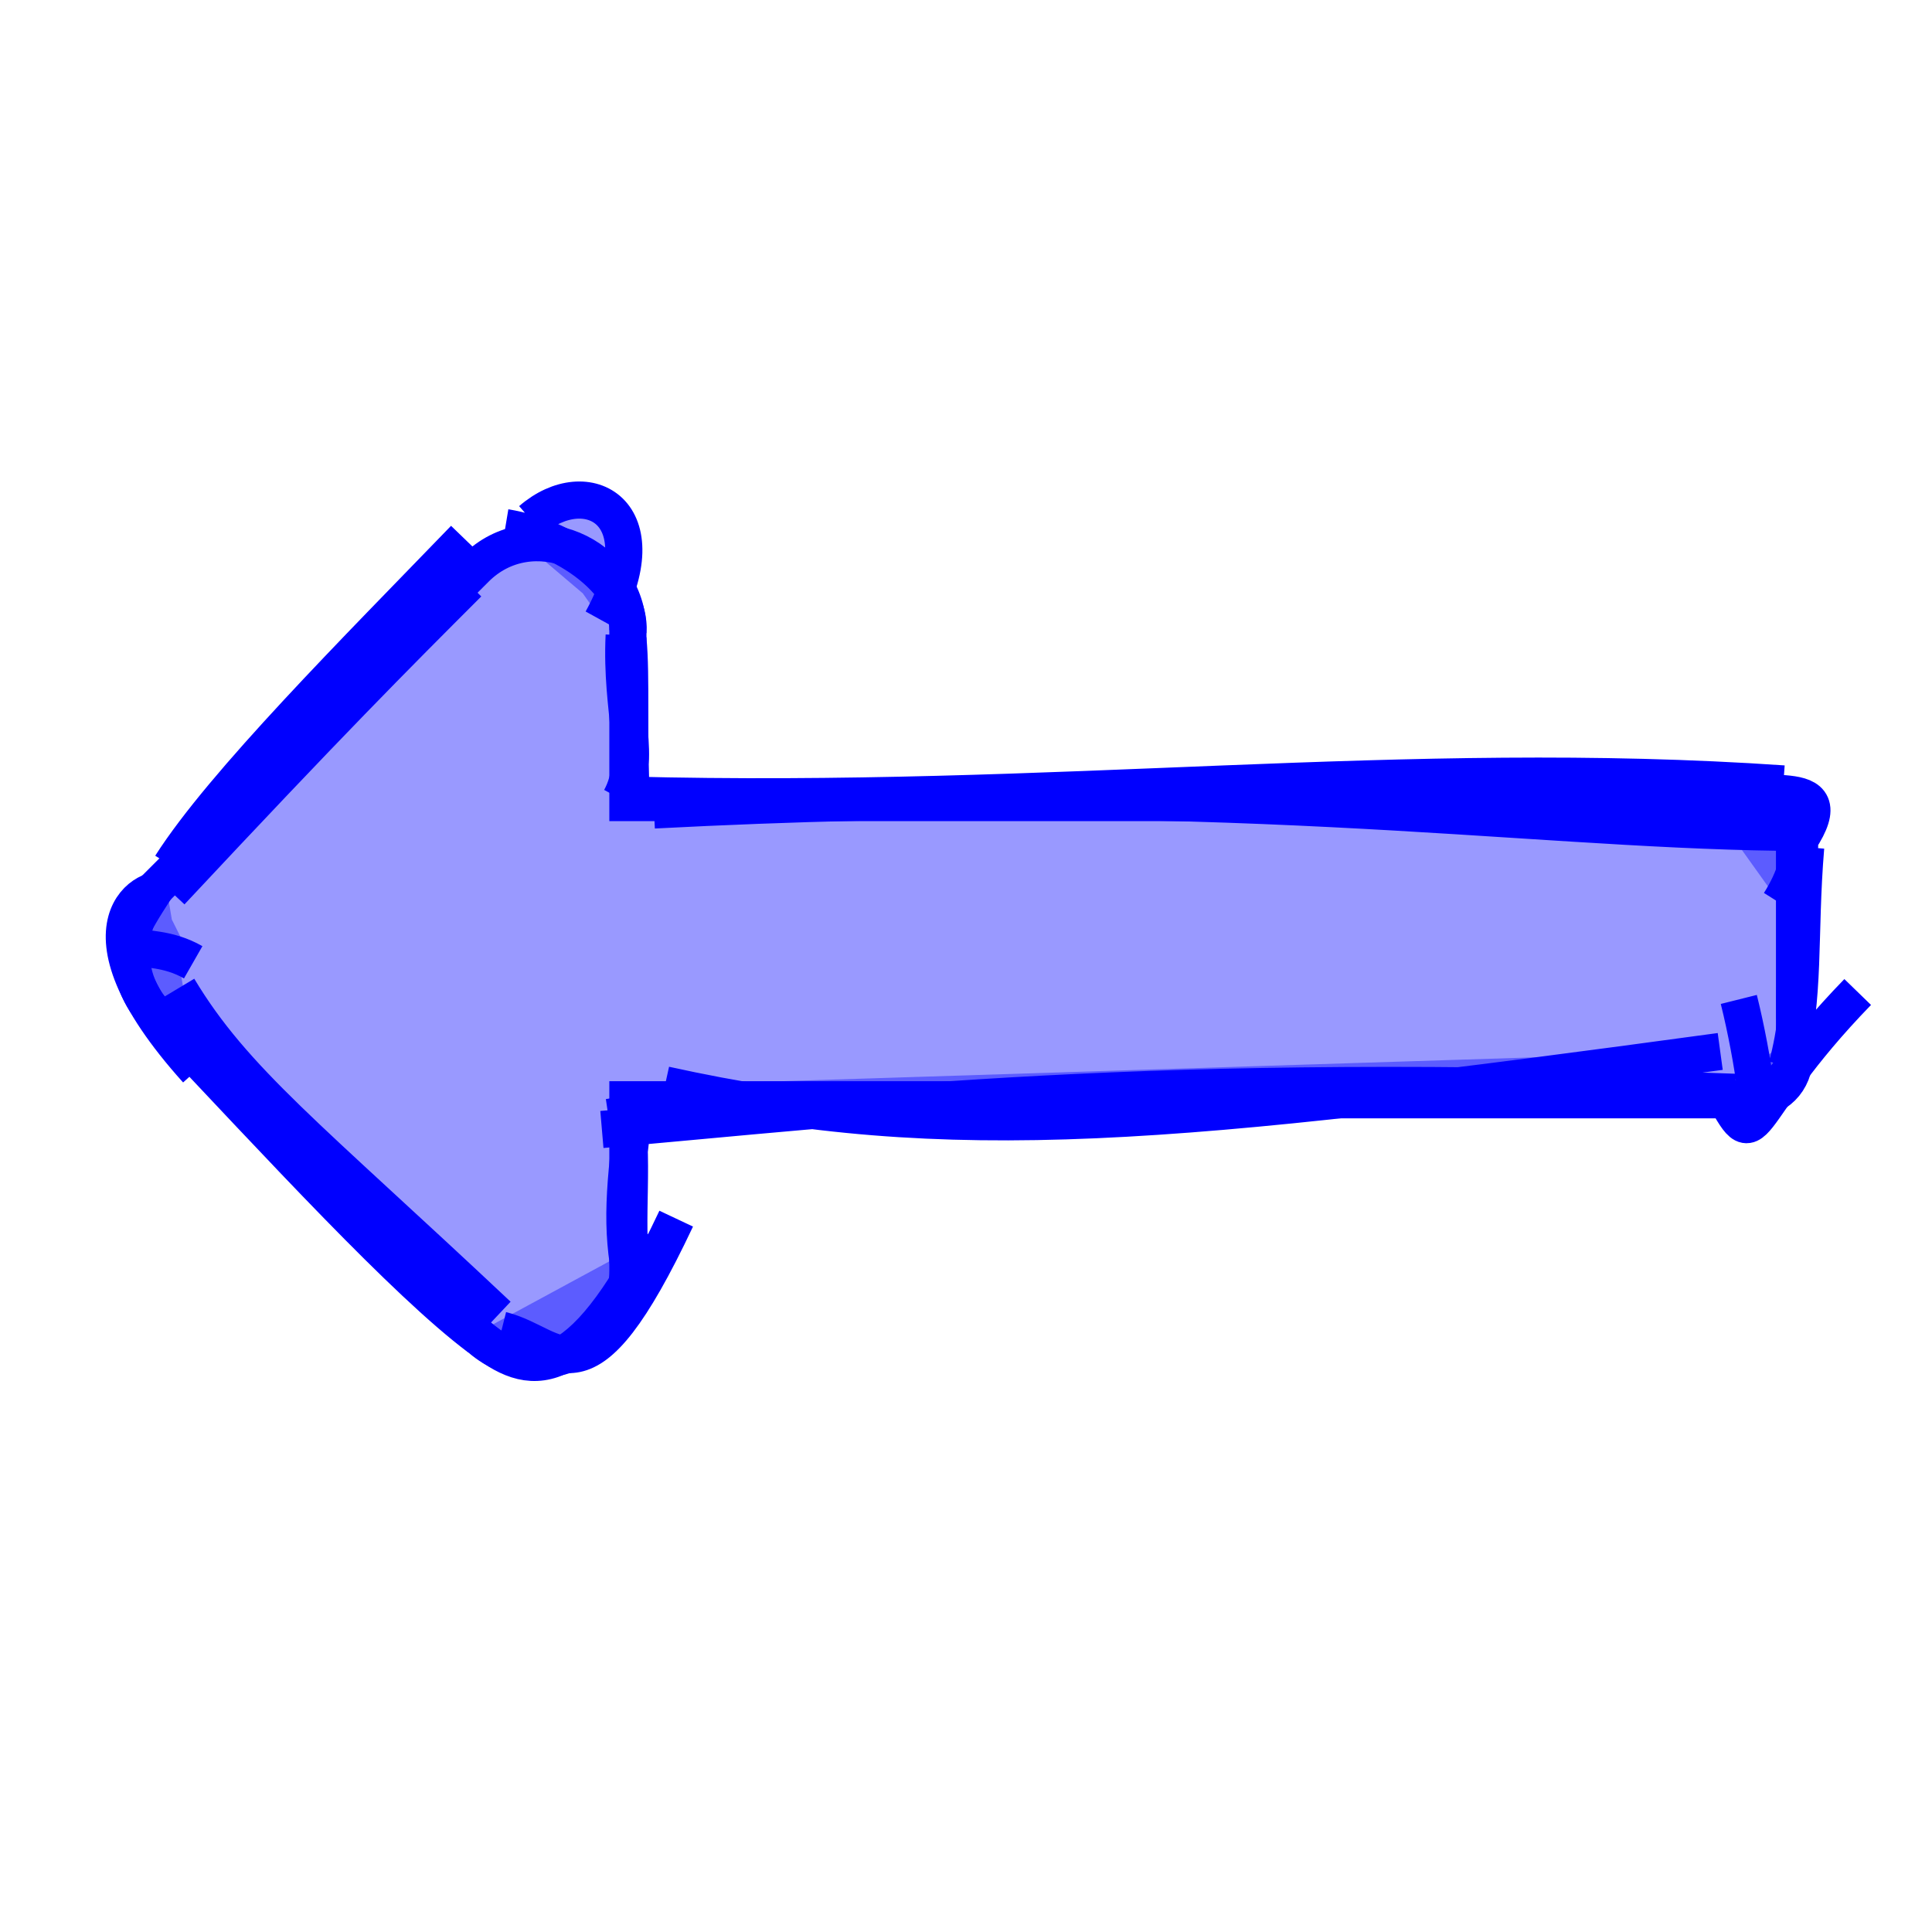<?xml version="1.0" encoding="iso-8859-1"?>
<svg version="1.1" id="Capa_1" xmlns="http://www.w3.org/2000/svg" xmlns:xlink="http://www.w3.org/1999/xlink" x="0px" y="0px"
	 viewBox="0 0 150 150" style="enable-background:new 0 0 150 150;" xml:space="preserve">
  <style> path { stroke: blue; fill: blue; fill-opacity: 0.4; } </style>
    

    <symbol xmlns="http://www.w3.org/2000/svg" id="rough_long-arrow-alt-left" viewBox="0 0 45 52">
  <title>long-arrow-alt-left</title>
  <path class="rough-outline" fill="none" d="M12.5 30.2M14.4 29.2C22.1 30.9 28.1 30.3 42.8 28.3M12.7 30.4C19.7 29.8 27.2 28.8 43.2 29.4M43.6 29.6C44 30.7 43.7 28.5 43.3 26.9M42.8 29.3C43.9 31.3 43.2 30.1 46.5 26.7M44.6 28.7C45.1 26.8 44.9 25.2 45.1 22.8M44.9 28.4C44.7 27 44.9 25.9 44.9 22.8M44.8 22.8C46.3 20.7 43.8 21.7 42.8 21.1M44.4 24.3C46.1 21.6 43.3 20.5 42.4 21.5M44.5 21.1C34.3 20.4 25 21.7 13.4 21.4M44.4 22.4C37.2 22.3 29.5 21 14.1 21.8M13.2 21.5C13.8 20.4 13.2 19.2 13.3 17.1M13.5 21.6C13.4 19.9 13.5 18.2 13.4 17.2M13.4 17C13.5 15.8 11.9 14.5 10.1 14.2M12.7 16.7C14.3 13.8 12.3 12.7 10.8 14M9 14.5C6.1 17.5 2.5 21.1 1.1 23.3M9.1 15.7C7.1 17.7 5.4 19.4 1.1 24M0.7 23.9C-0.8 26.2 0.3 25.1 1.7 25.9M1 24C0.6 23.7 -1.8 24.8 1.8 28.8M1.3 26.6C2.8 29.1 4.8 30.6 9.9 35.4M0.7 27.3C4.1 30.9 7.4 34.5 9.4 36M9.3 35.9C10.6 37 11.9 37.5 14.1 33.3M10 35.8C11.6 36.2 12.2 38.1 14.7 32.8M13.5 34.5C13.2 33 13.3 32 13.6 29.6M13.5 34.3C13.3 32.7 13.6 31.3 13.3 29.5M13.4 29.6C13.4 29.6 13.4 29.6 13.4 29.6M13.4 29.6C13.4 29.6 13.4 29.6 13.4 29.6"/>
  <path class="rough-mask" stroke="none" d="M13.4 29.6H43.6c0.7 0 1.2 -0.5 1.2 -1.2v-5.6c0 -0.7 -0.5 -1.2 -1.2 -1.2H13.4v-4.6c0 -2.1 -2.6 -3.2 -4.1 -1.7L0.7 23.9c-0.9 0.9 -0.9 2.5 0 3.4l8.6 8.6c1.5 1.5 4.1 0.4 4.1 -1.7V29.6z"/>
</symbol>

    <use xlink:href="#rough_long-arrow-alt-left"></use>

</svg>
